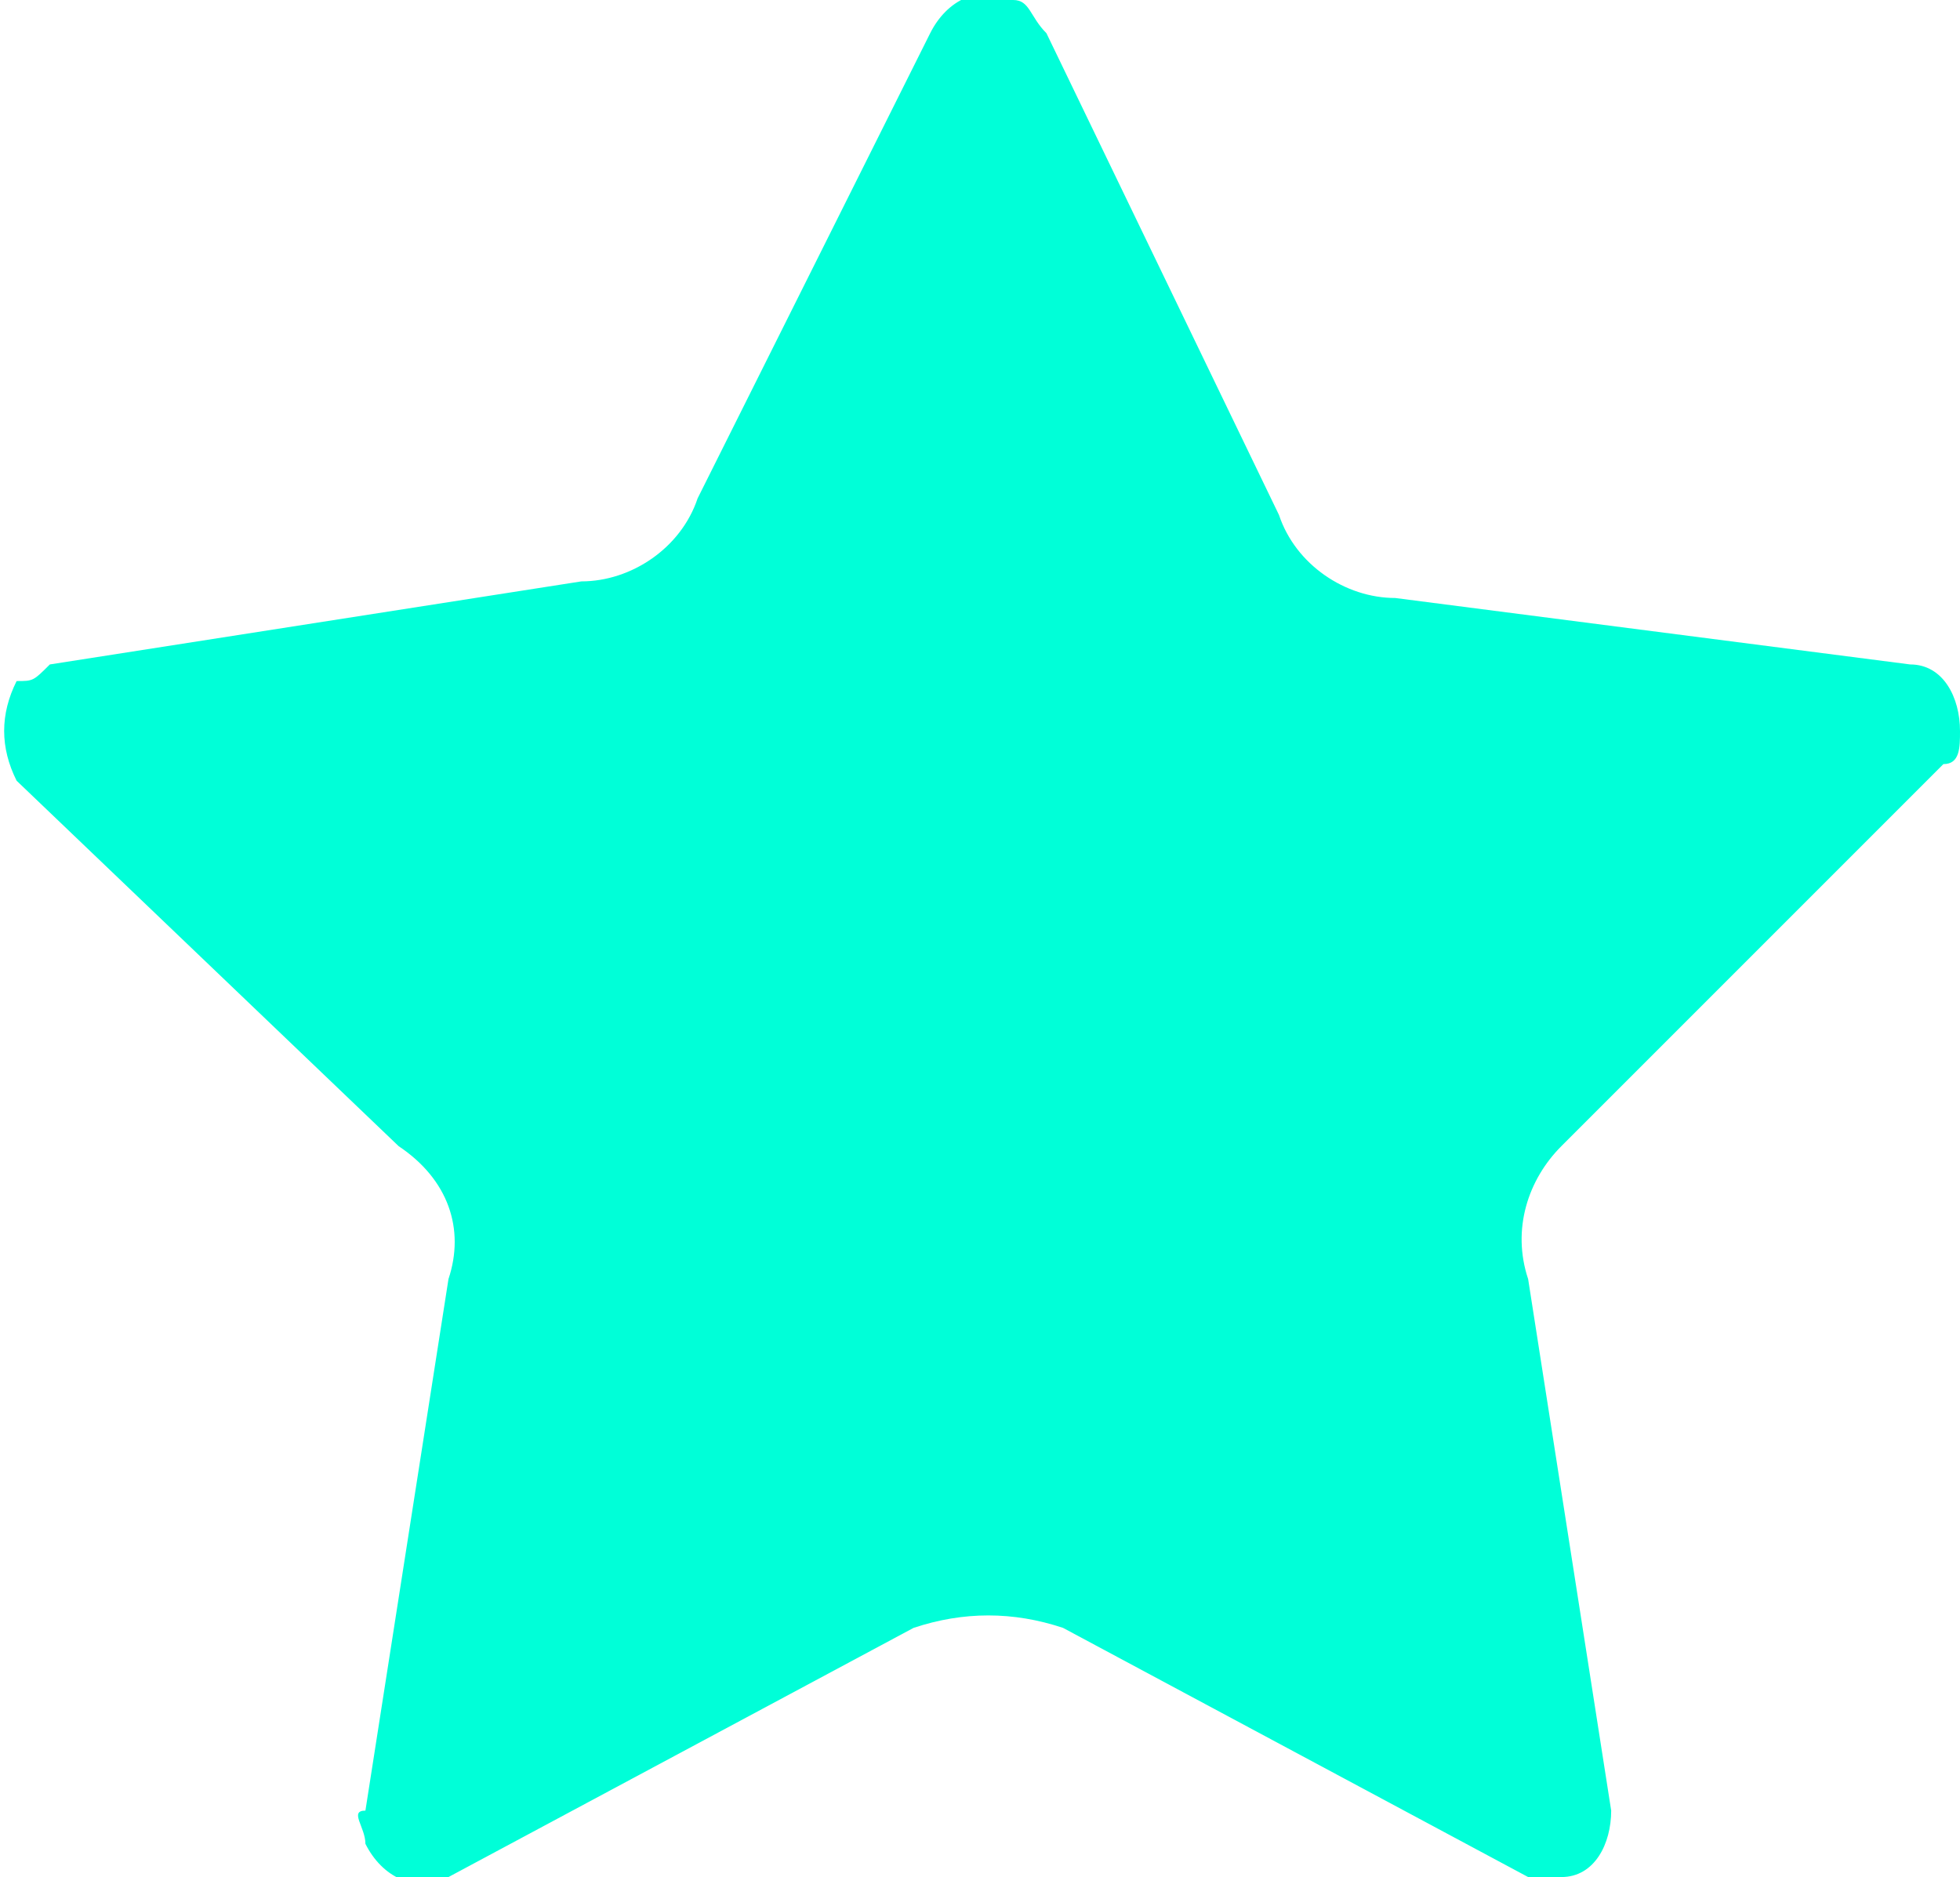 <?xml version="1.0" encoding="utf-8"?>
<!-- Generator: Adobe Illustrator 24.1.2, SVG Export Plug-In . SVG Version: 6.00 Build 0)  -->
<svg version="1.1" id="Layer_1" xmlns="http://www.w3.org/2000/svg" xmlns:xlink="http://www.w3.org/1999/xlink" x="0px" y="0px"
	 viewBox="0 0 11.8 11.3" style="enable-background:new 0 0 11.8 11.3;" xml:space="preserve">
<style type="text/css">
	.st0{fill:#00FFD8;}
</style>
<g>
	<g>
		<g>
			<g>
				<path class="st0" d="M5.6,0.2C5.7,0,5.9-0.1,6.1,0c0.1,0,0.1,0.1,0.2,0.2l1.4,2.9c0.1,0.3,0.4,0.5,0.7,0.5L11.5,4
					c0.2,0,0.3,0.2,0.3,0.4c0,0.1,0,0.2-0.1,0.2L9.4,6.9C9.2,7.1,9.1,7.4,9.2,7.7l0.5,3.2c0,0.2-0.1,0.4-0.3,0.4c-0.1,0-0.2,0-0.2,0
					L6.4,9.8c-0.3-0.1-0.6-0.1-0.9,0l-2.8,1.5c-0.2,0.1-0.4,0-0.5-0.2c0-0.1-0.1-0.2,0-0.2l0.5-3.2c0.1-0.3,0-0.6-0.3-0.8L0.1,4.7
					C0,4.5,0,4.3,0.1,4.1C0.2,4.1,0.2,4.1,0.3,4l3.2-0.5c0.3,0,0.6-0.2,0.7-0.5L5.6,0.2z"/>
			</g>
		</g>
	</g>
</g>
</svg>
